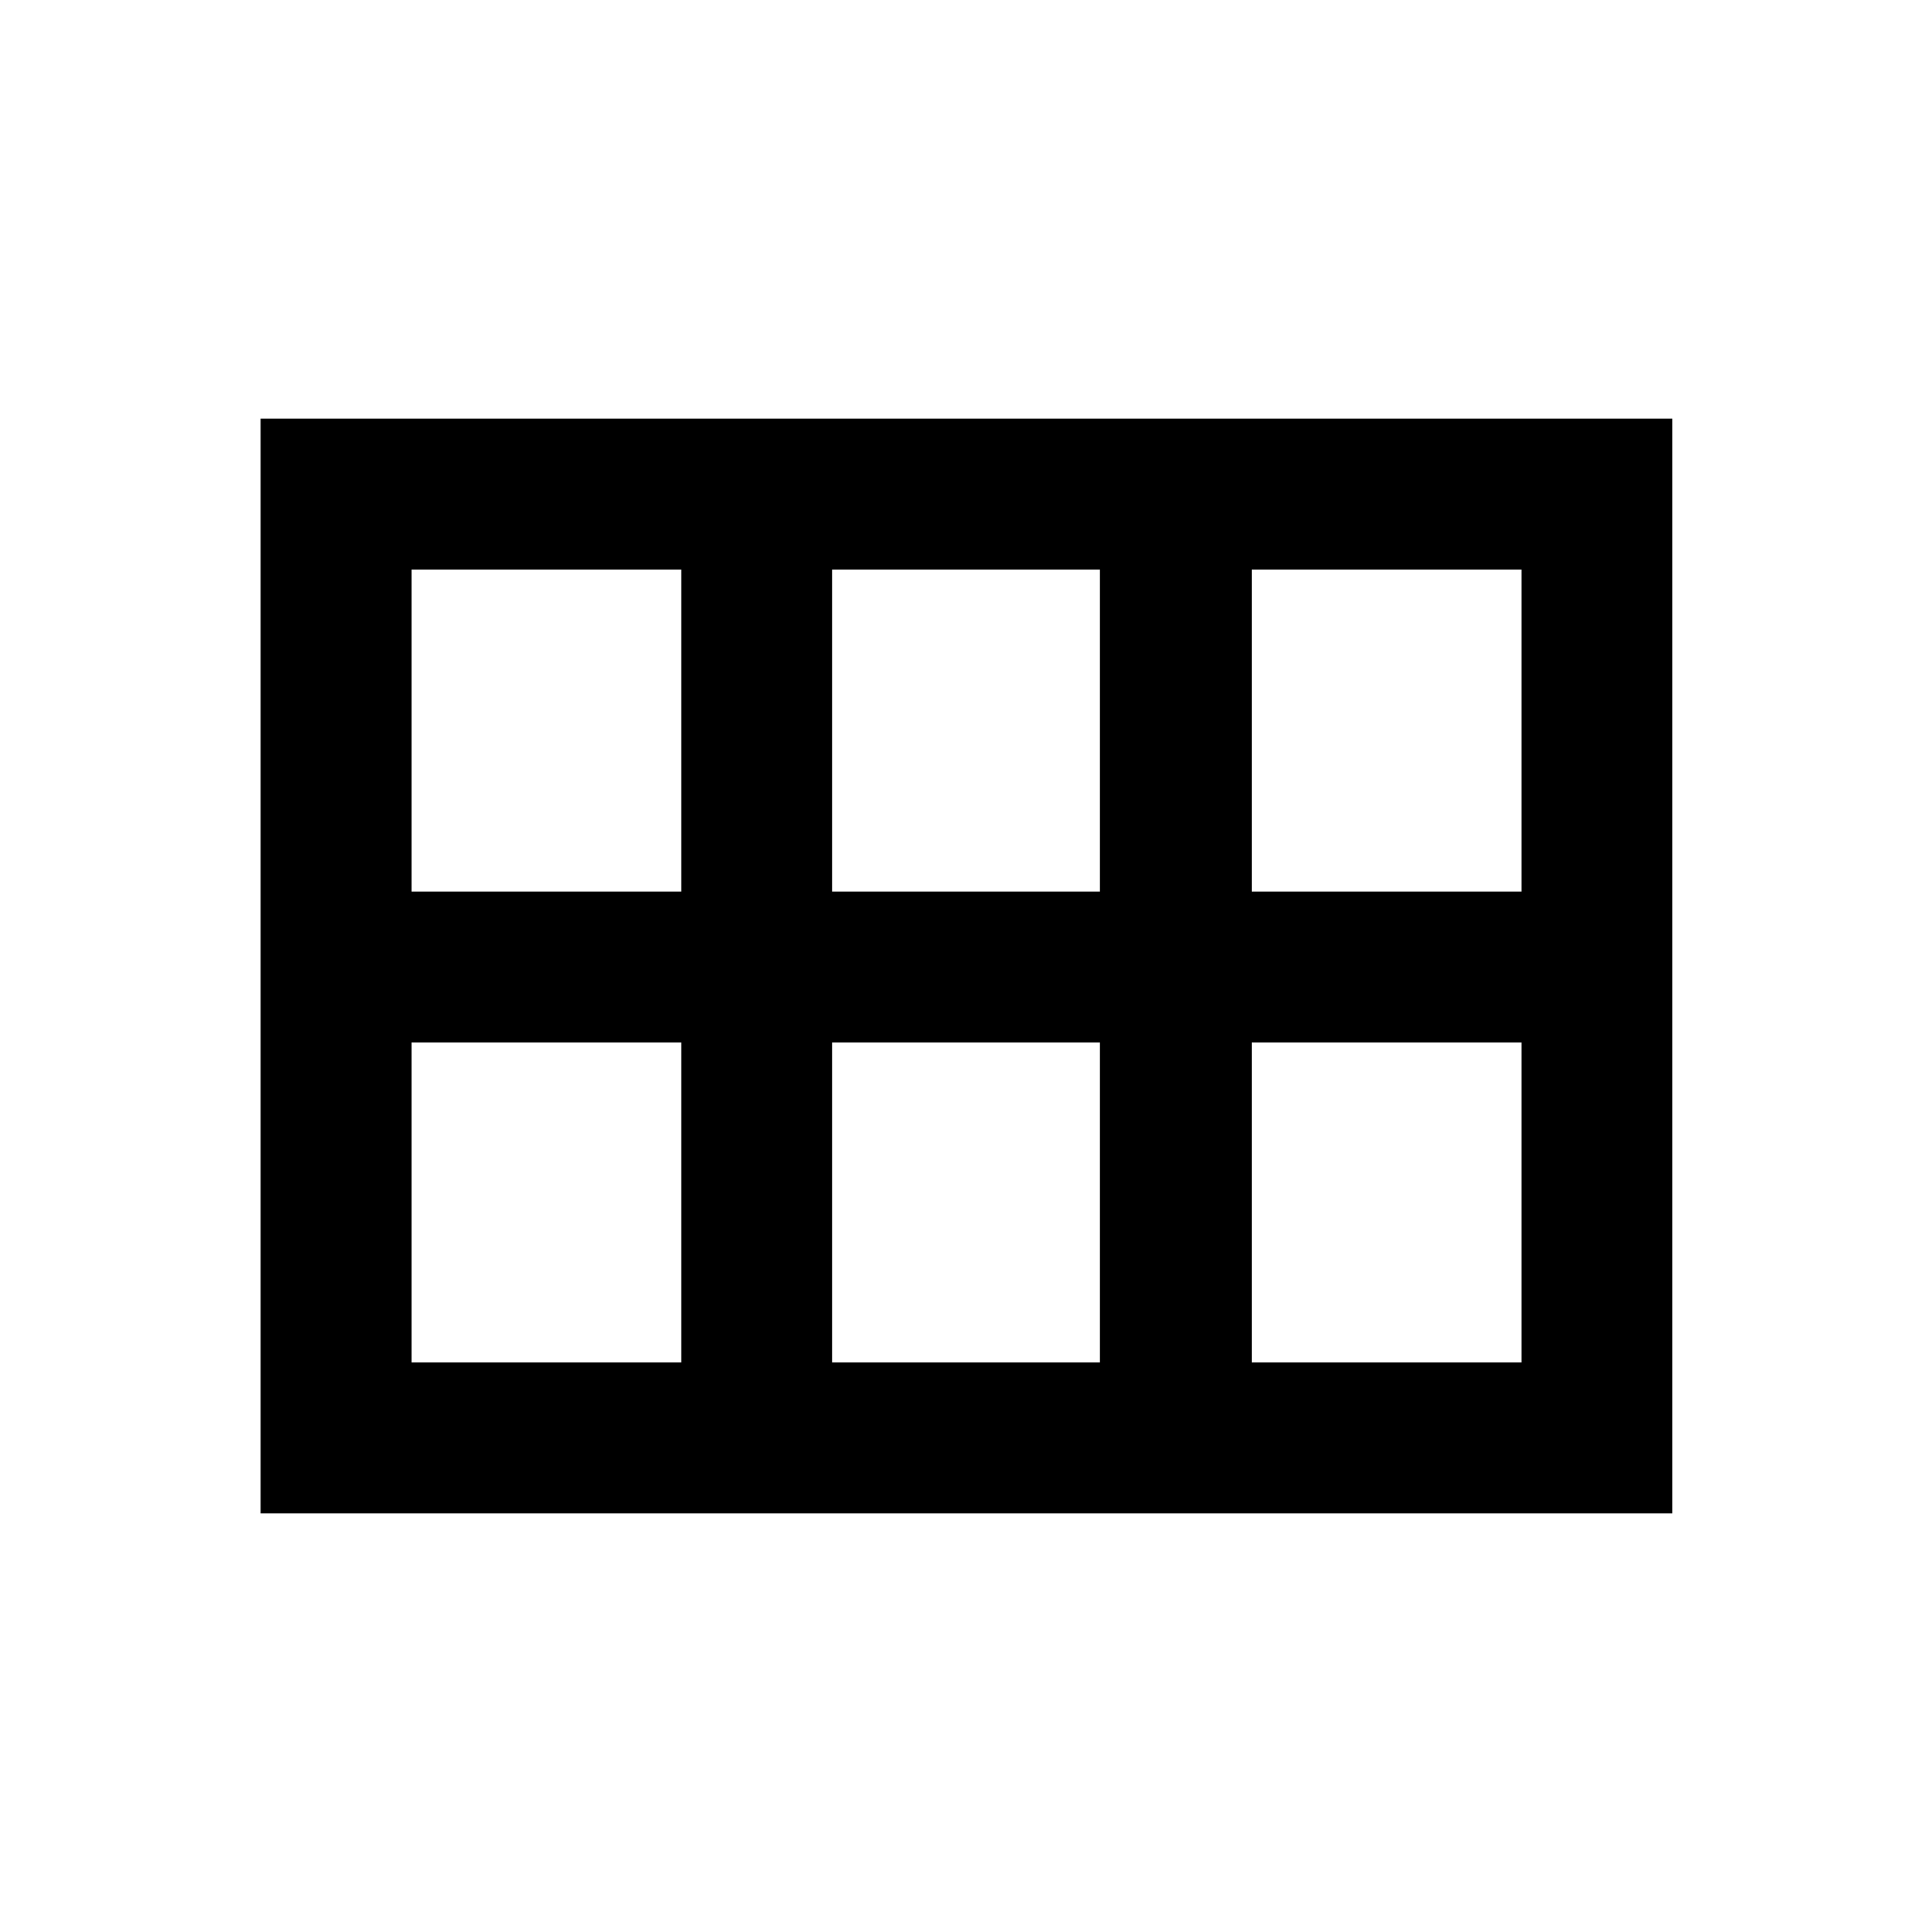<svg xmlns="http://www.w3.org/2000/svg" height="24" viewBox="0 -960 960 960" width="24"><path d="M622-517h134v-160H622v160Zm-208.5 0h133v-160h-133v160Zm-209 0h134v-160h-134v160Zm0 234h134v-159h-134v159Zm209 0h133v-159h-133v159Zm208.5 0h134v-159H622v159Zm-492.5 75v-544H831v544H129.5Z"/></svg>
